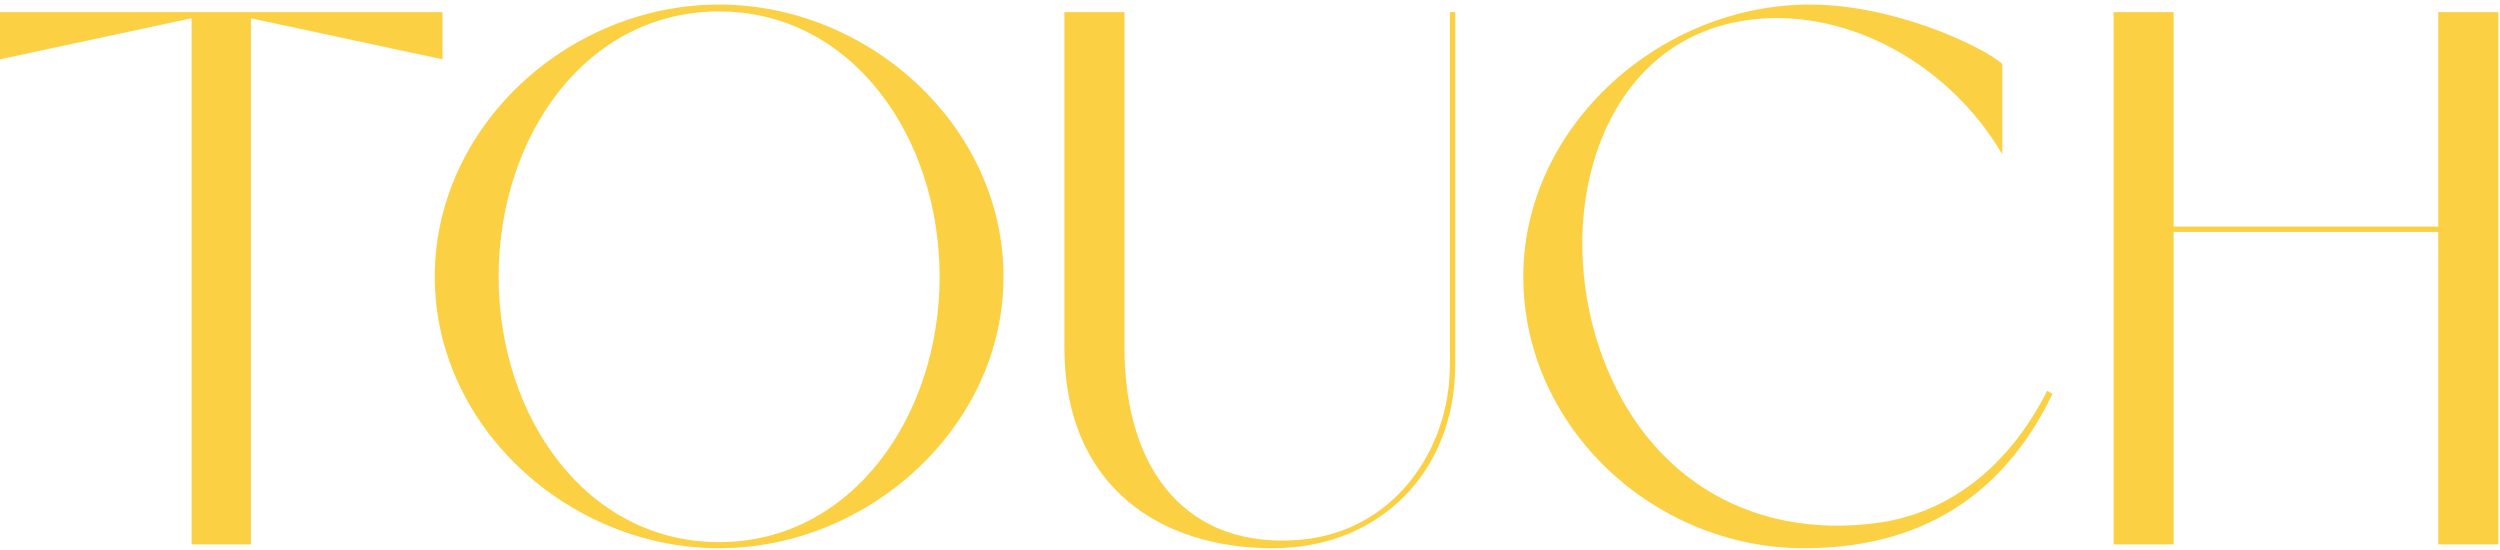 <svg width="822" height="181" viewBox="0 0 822 181" fill="none" xmlns="http://www.w3.org/2000/svg">
<path d="M7.07805e-07 4V19.5L63 6V179H82.5V6L145.5 19.5V4L7.07805e-07 4ZM236.449 1.5C186.949 1.5 142.949 41.5 142.949 91C142.949 140.25 186.949 180.25 236.449 180.25C285.699 180.25 329.949 140.25 329.949 91C329.949 41.5 285.699 1.5 236.449 1.5ZM236.449 178.25C192.699 178.25 163.949 137 163.949 91C163.949 44.75 192.699 3.75 236.449 3.75C279.949 3.75 308.949 44.75 308.949 91C308.949 137 279.949 178.25 236.449 178.25ZM476.721 4V120C476.721 148.25 457.971 175 427.221 177.5C390.971 180.5 369.721 155.5 369.721 114.25V4H349.971V114.25C349.971 159.75 381.221 180.25 418.471 180.25C453.721 180.25 478.471 155 478.471 120V4H476.721ZM673.109 128.5C660.359 153.75 640.859 168.25 618.609 171.75C574.609 178.25 538.359 155.5 524.859 111.25C511.609 67.25 527.109 16.75 569.609 7.5C602.609 0.25 639.609 18.75 658.359 50.75V21C651.359 15 622.609 1.5 595.109 1.5C545.859 1.5 500.859 41.5 500.859 91C500.859 140.25 543.609 180.25 593.109 180.25C637.359 180.25 661.359 157.5 674.859 129.5L673.109 128.5ZM801.691 4V74.5L714.691 74.5V4H694.941V179H714.691V76.25L801.691 76.25V179H821.441V4H801.691Z" fill="#FCD043"/>
</svg>
